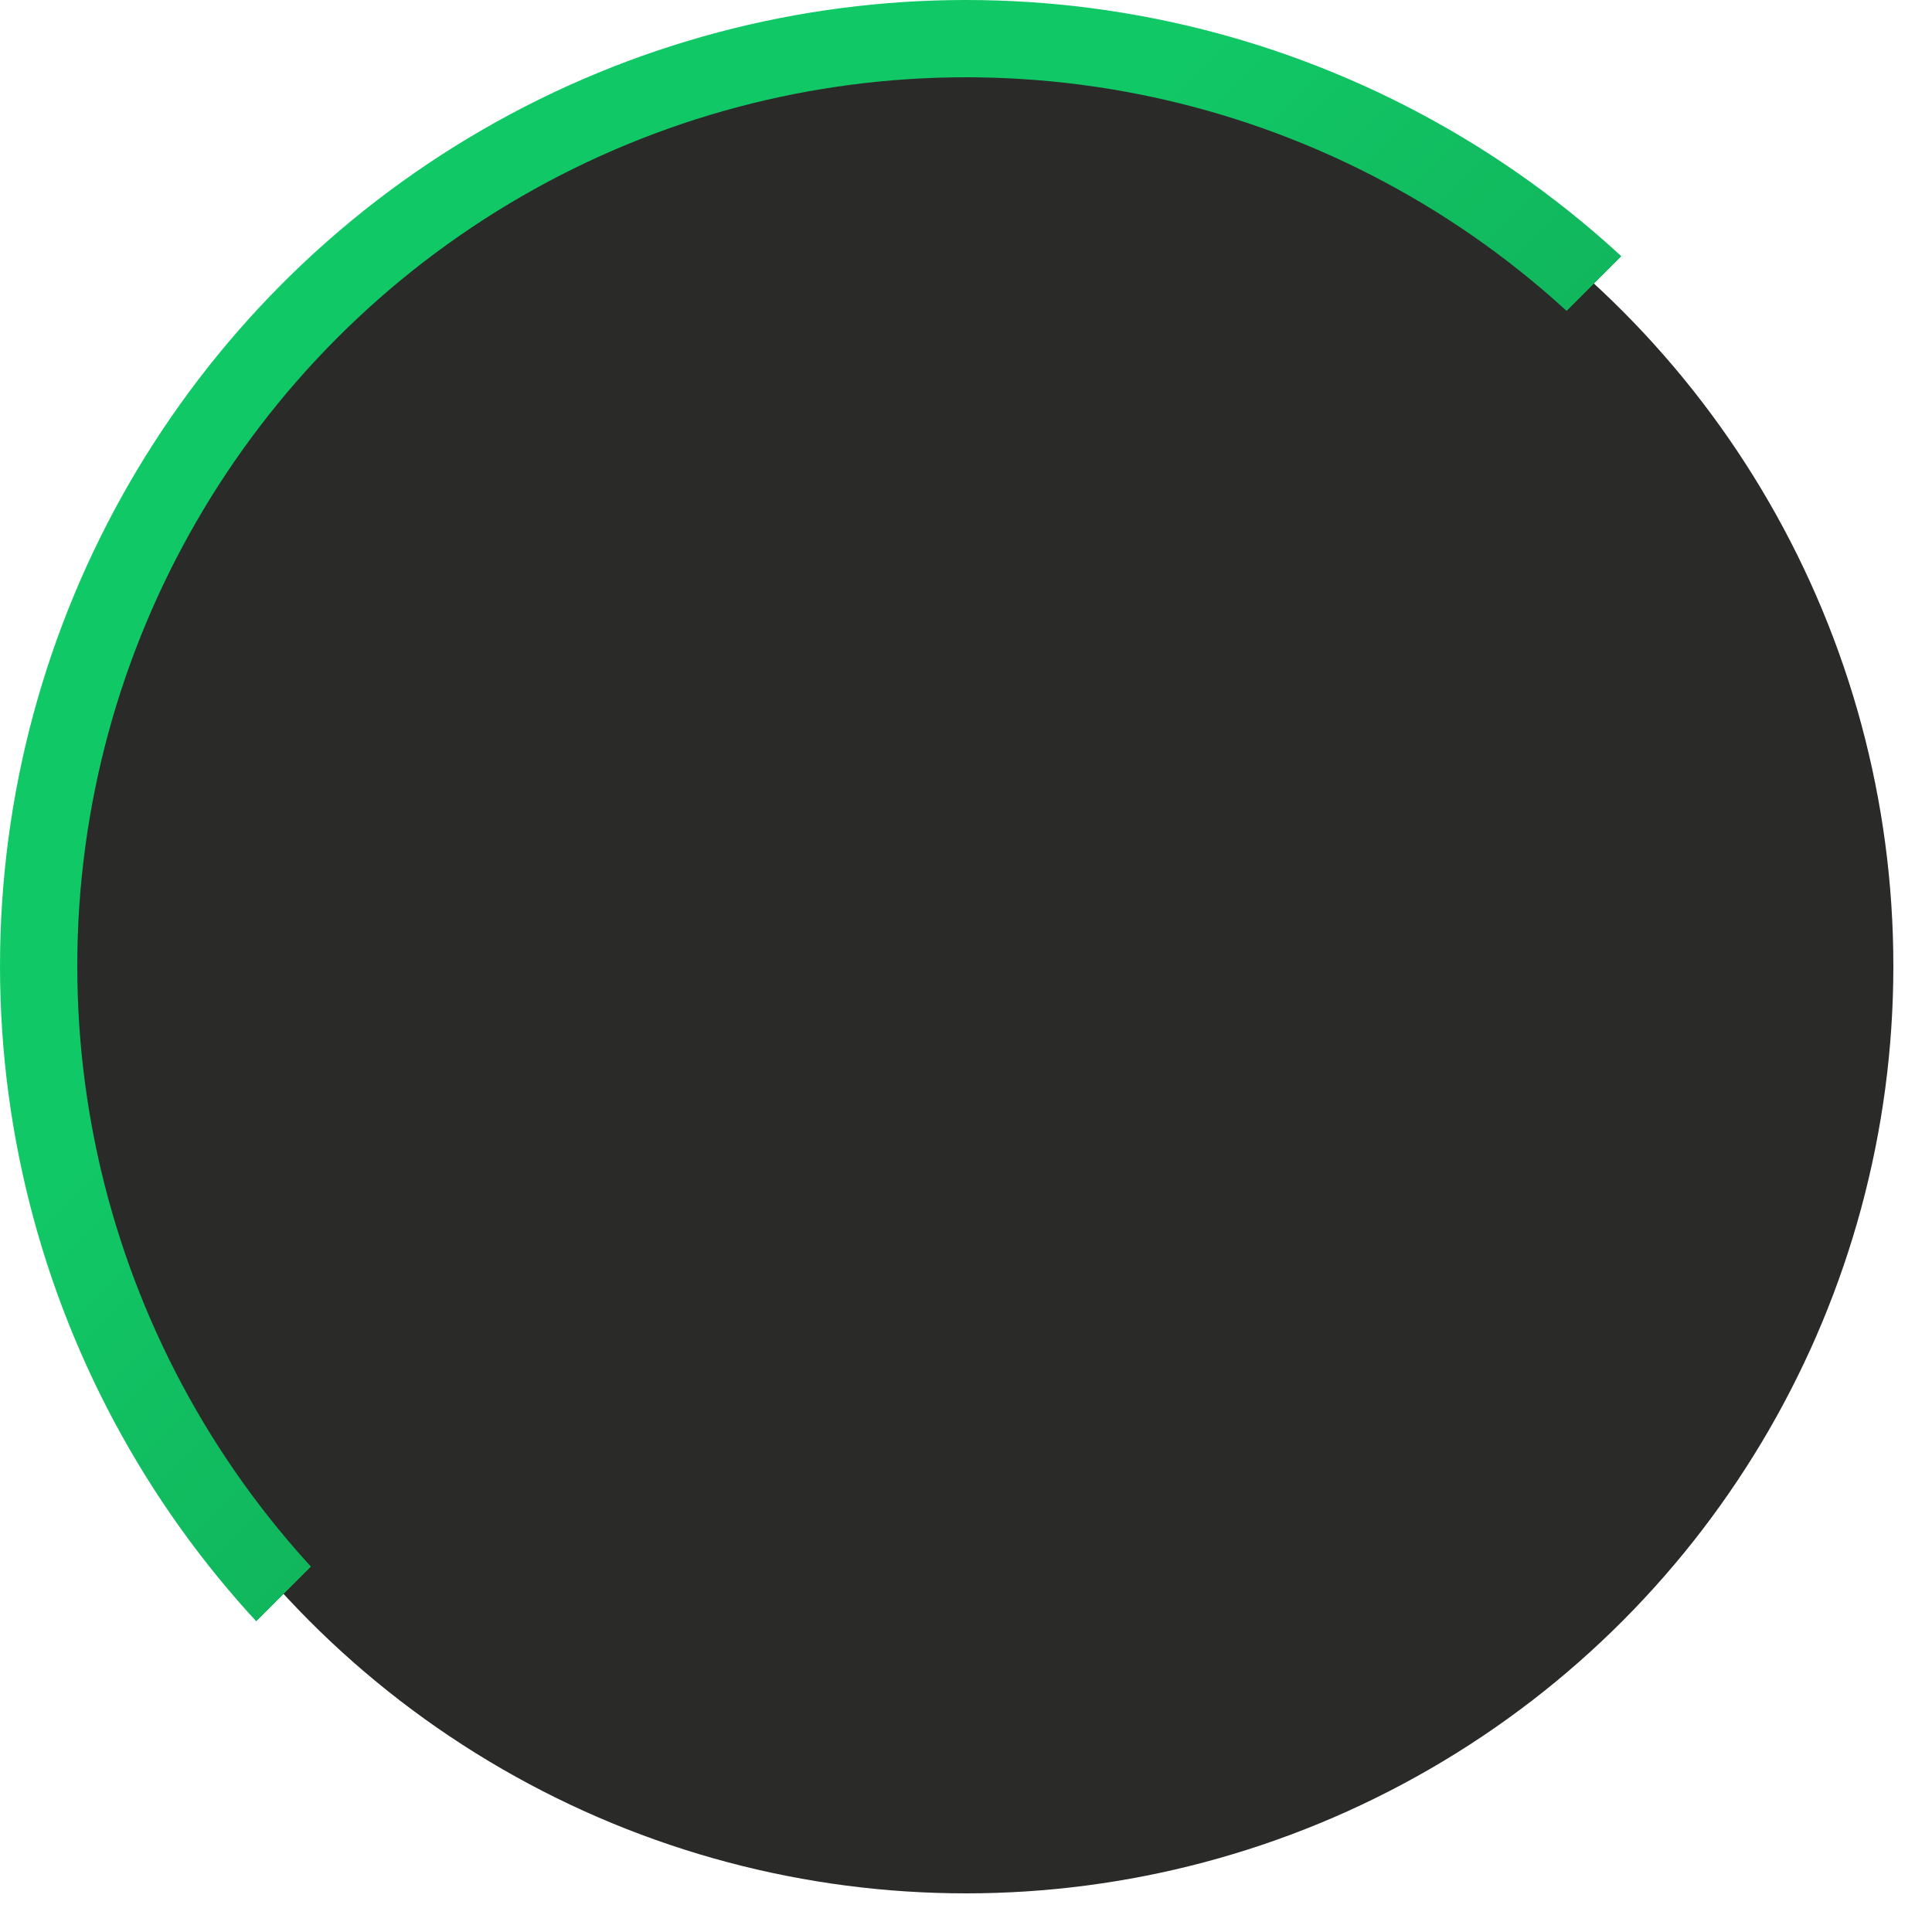 <svg width="275" height="275" viewBox="0 0 275 275" fill="none" xmlns="http://www.w3.org/2000/svg">
<circle cx="137.5" cy="137.5" r="132" fill="#2A2A29" stroke="url(#paint0_linear_0_324)" stroke-width="11"/>
<defs>
<linearGradient id="paint0_linear_0_324" x1="118" y1="58" x2="260.5" y2="200.5" gradientUnits="userSpaceOnUse">
<stop stop-color="#11C866"/>
<stop offset="0.19" stop-color="#11BD60"/>
<stop offset="0.32" stop-color="#11B75D"/>
<stop offset="0.32" stop-color="#10A153" stop-opacity="0"/>
<stop offset="0.32" stop-color="#10A153" stop-opacity="0"/>
</linearGradient>
</defs>
</svg>

